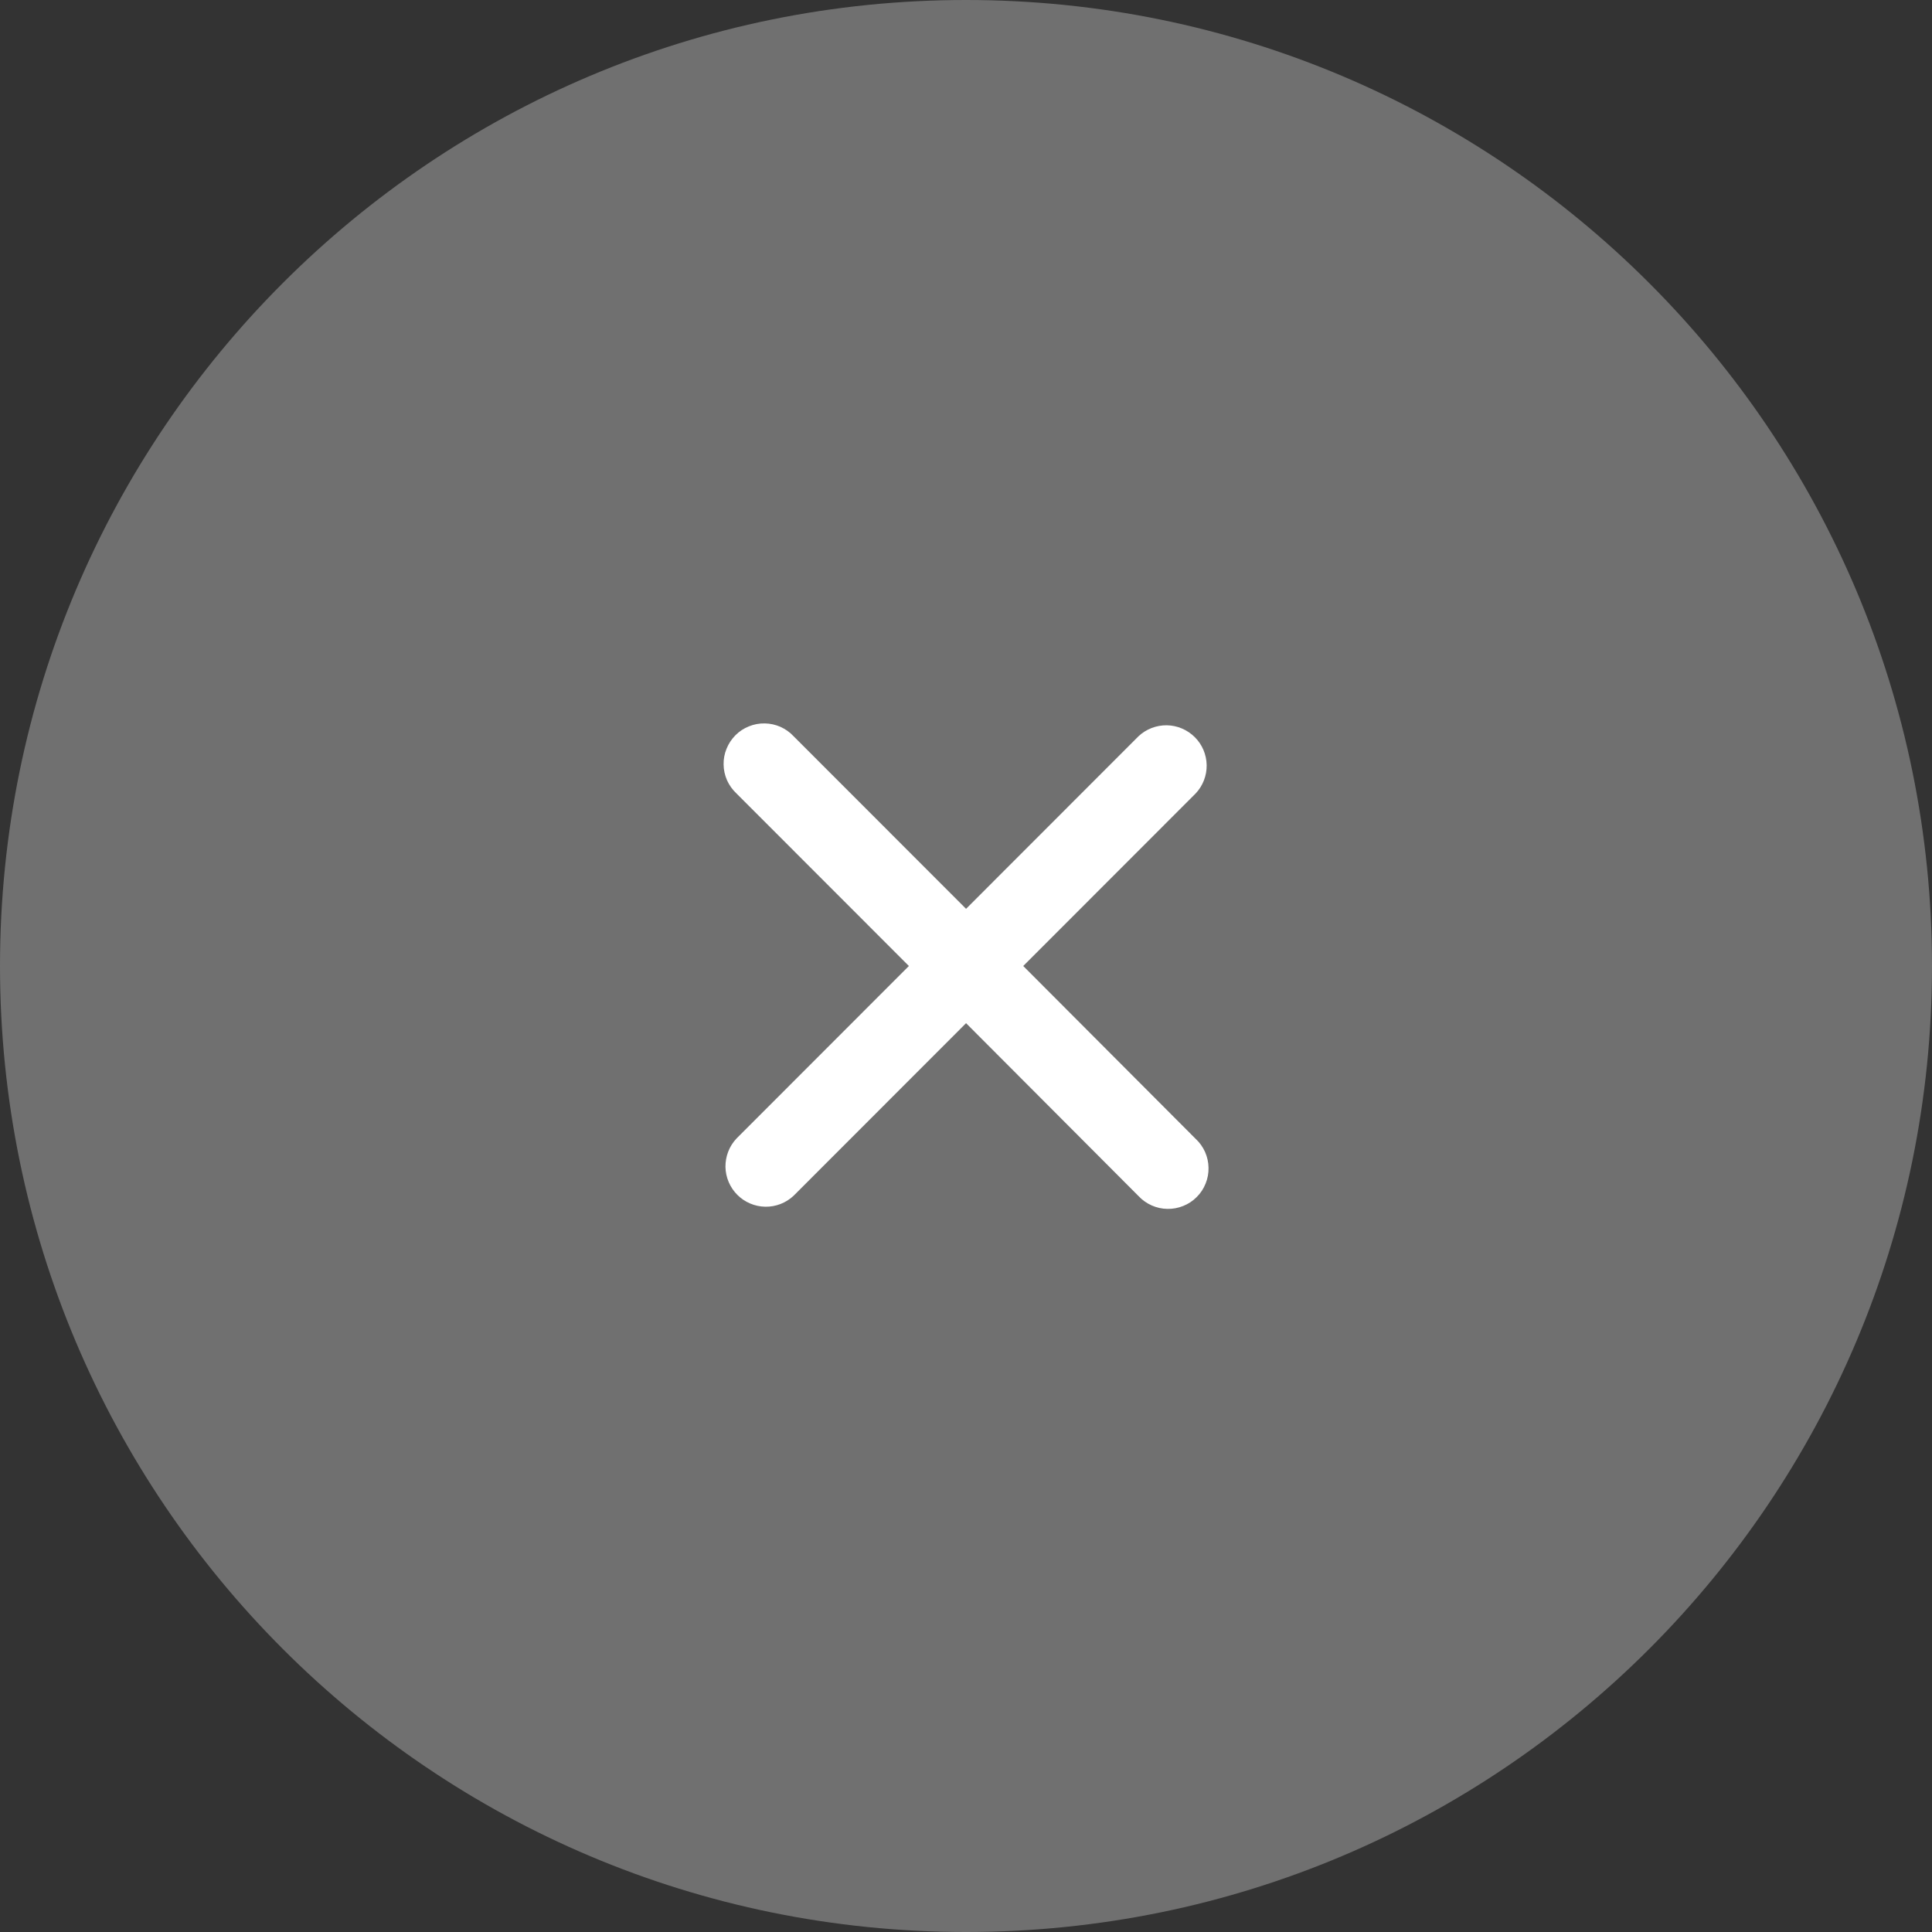 <svg width="32" height="32" viewBox="0 0 32 32" fill="none" xmlns="http://www.w3.org/2000/svg">
<rect x="0" y="0" width="32" height="32" fill="#333333" stroke="none"/>
<path opacity="0.3" d="M32 16C32 7.163 24.837 0 16 0C7.163 0 0 7.163 0 16C0 24.837 7.163 32 16 32C24.837 32 32 24.837 32 16Z" fill="white"/>
<path d="M16.948 16L19.805 13.141C19.924 13.014 19.989 12.846 19.986 12.672C19.983 12.498 19.913 12.332 19.79 12.21C19.667 12.087 19.501 12.016 19.327 12.013C19.153 12.011 18.985 12.075 18.858 12.194L16.001 15.053L13.144 12.194C13.083 12.128 13.009 12.076 12.927 12.039C12.845 12.003 12.756 11.983 12.666 11.982C12.576 11.98 12.487 11.997 12.404 12.031C12.32 12.064 12.245 12.114 12.181 12.178C12.118 12.242 12.068 12.317 12.034 12.401C12 12.484 11.983 12.573 11.985 12.663C11.986 12.753 12.006 12.841 12.042 12.924C12.079 13.006 12.132 13.08 12.197 13.141L15.054 16L12.197 18.859C12.078 18.986 12.014 19.154 12.016 19.328C12.019 19.502 12.09 19.668 12.213 19.791C12.335 19.913 12.501 19.984 12.675 19.987C12.849 19.99 13.017 19.925 13.144 19.806L16.001 16.947L18.858 19.811C18.919 19.877 18.994 19.929 19.076 19.966C19.158 20.002 19.246 20.022 19.336 20.023C19.426 20.025 19.515 20.008 19.599 19.974C19.682 19.941 19.758 19.891 19.821 19.827C19.885 19.764 19.935 19.688 19.968 19.605C20.002 19.521 20.019 19.432 20.017 19.342C20.016 19.252 19.996 19.164 19.96 19.081C19.923 18.999 19.871 18.925 19.805 18.864L16.948 16Z" fill="white"/>
</svg>
